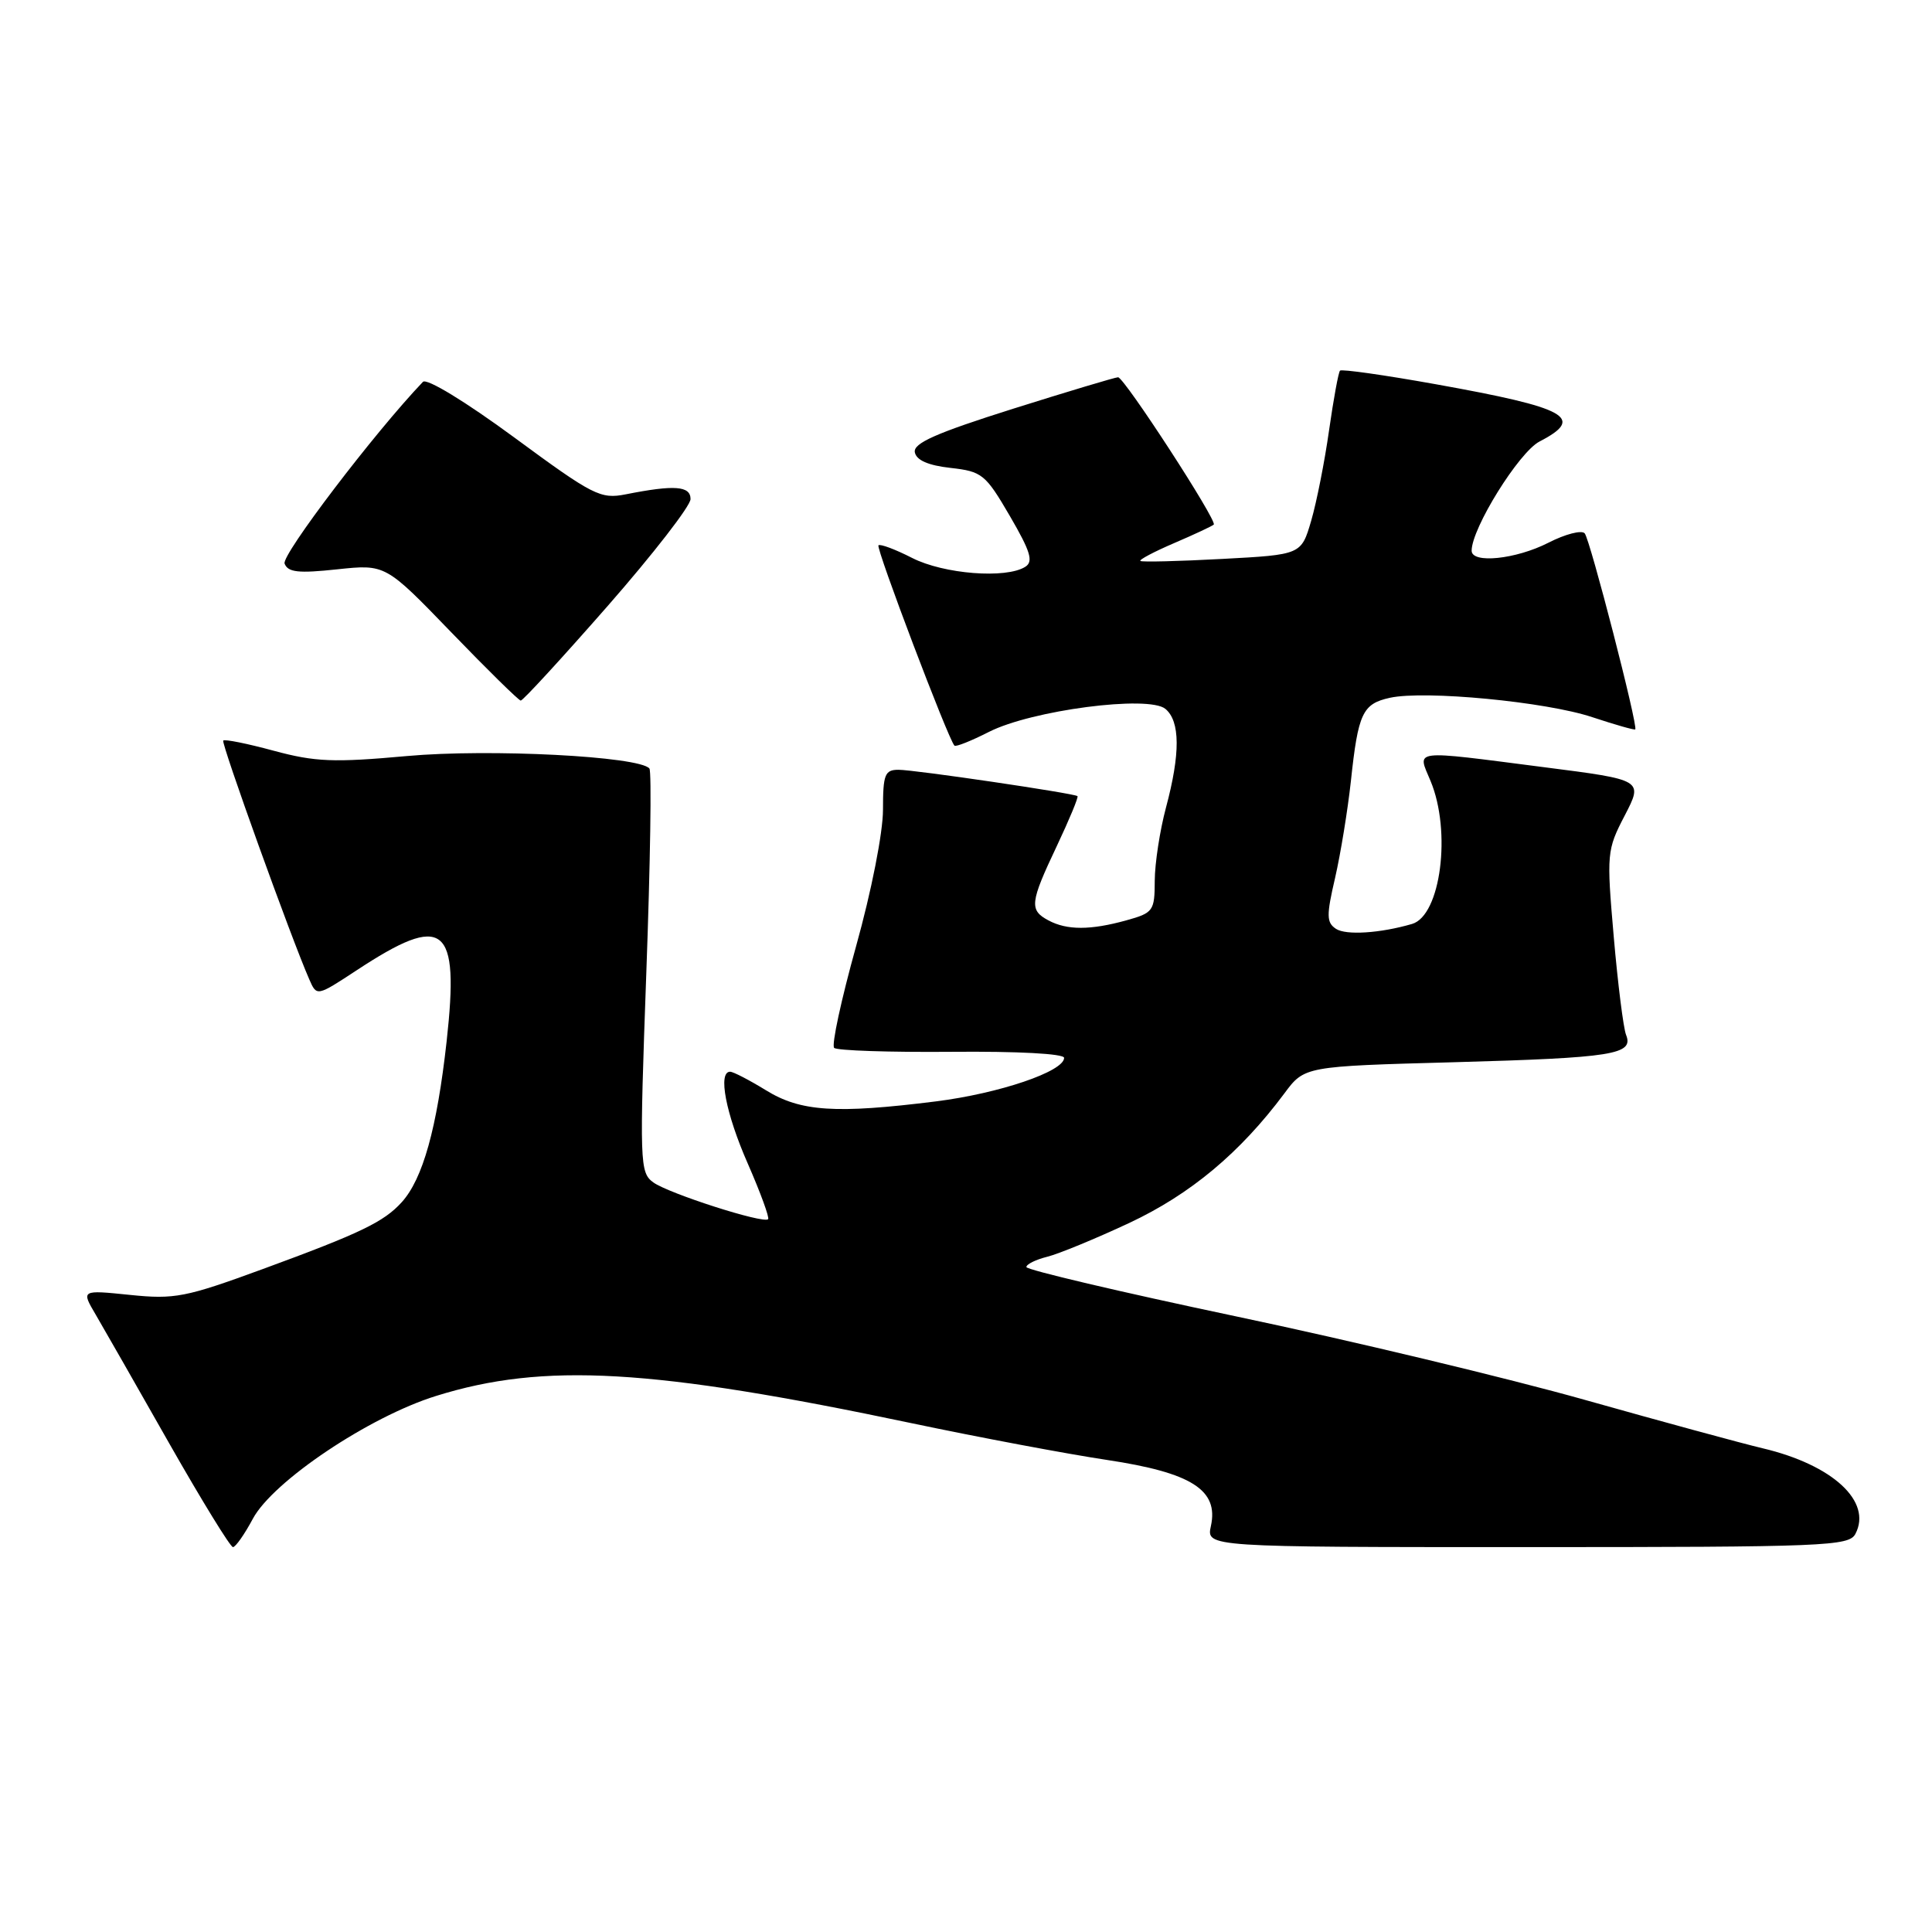 <?xml version="1.0" encoding="UTF-8" standalone="no"?>
<!DOCTYPE svg PUBLIC "-//W3C//DTD SVG 1.1//EN" "http://www.w3.org/Graphics/SVG/1.1/DTD/svg11.dtd" >
<svg xmlns="http://www.w3.org/2000/svg" xmlns:xlink="http://www.w3.org/1999/xlink" version="1.1" viewBox="0 0 256 256">
 <g >
 <path fill="currentColor"
d=" M 33.50 201.25 C 36.15 196.29 48.90 187.73 57.78 184.97 C 72.07 180.51 86.43 181.34 120.79 188.58 C 129.77 190.47 141.42 192.66 146.68 193.45 C 157.90 195.14 161.50 197.43 160.45 202.21 C 159.84 205.00 159.84 205.00 202.39 205.00 C 241.89 205.00 245.00 204.87 245.85 203.25 C 248.10 198.96 242.86 194.11 233.58 191.91 C 230.79 191.25 220.18 188.36 210.00 185.49 C 199.82 182.62 179.01 177.63 163.75 174.42 C 148.49 171.20 136.00 168.26 136.00 167.89 C 136.00 167.52 137.24 166.91 138.75 166.53 C 140.26 166.16 145.16 164.14 149.63 162.05 C 157.74 158.25 164.32 152.75 170.18 144.89 C 172.85 141.29 172.85 141.29 192.68 140.75 C 213.80 140.16 216.51 139.73 215.46 137.12 C 215.11 136.23 214.37 130.38 213.83 124.13 C 212.87 113.07 212.91 112.63 215.29 108.05 C 217.73 103.34 217.73 103.34 204.61 101.66 C 186.80 99.37 187.79 99.25 189.55 103.47 C 192.35 110.16 190.91 121.32 187.10 122.43 C 182.88 123.66 178.36 123.95 177.03 123.08 C 175.76 122.24 175.74 121.33 176.91 116.31 C 177.64 113.11 178.58 107.35 179.00 103.50 C 179.96 94.49 180.54 93.26 184.17 92.46 C 188.79 91.45 204.85 92.98 210.99 95.03 C 214.01 96.03 216.57 96.76 216.68 96.65 C 217.08 96.25 210.69 71.47 209.98 70.67 C 209.57 70.21 207.40 70.77 205.16 71.92 C 200.87 74.11 195.00 74.72 195.00 72.97 C 195.00 70.00 201.27 59.91 204.00 58.50 C 210.09 55.35 207.74 54.05 190.23 50.91 C 183.48 49.70 177.78 48.89 177.56 49.11 C 177.35 49.32 176.70 52.88 176.11 57.00 C 175.53 61.12 174.46 66.53 173.74 69.00 C 172.42 73.50 172.42 73.50 161.96 74.06 C 156.21 74.37 151.32 74.49 151.11 74.33 C 150.89 74.18 152.91 73.11 155.59 71.96 C 158.27 70.81 160.62 69.71 160.83 69.51 C 161.32 69.01 148.97 50.00 148.15 49.99 C 147.79 49.99 141.52 51.87 134.21 54.17 C 124.01 57.39 120.99 58.73 121.22 59.93 C 121.42 60.98 122.99 61.67 125.95 62.00 C 130.13 62.47 130.58 62.83 133.81 68.37 C 136.54 73.06 136.96 74.41 135.86 75.10 C 133.32 76.72 125.05 76.07 120.86 73.93 C 118.63 72.79 116.62 72.04 116.40 72.26 C 116.04 72.63 125.66 97.99 126.47 98.80 C 126.65 98.99 128.70 98.17 131.02 96.99 C 136.67 94.11 152.18 92.08 154.42 93.93 C 156.39 95.57 156.41 99.87 154.50 107.00 C 153.69 110.03 153.02 114.39 153.01 116.70 C 153.00 120.70 152.82 120.96 149.25 121.95 C 144.49 123.27 141.38 123.27 138.93 121.96 C 136.36 120.59 136.47 119.62 140.03 112.11 C 141.69 108.59 142.93 105.62 142.77 105.49 C 142.29 105.11 121.21 102.00 119.06 102.00 C 117.24 102.00 117.00 102.61 117.00 107.30 C 117.00 110.33 115.47 118.10 113.43 125.40 C 111.47 132.44 110.16 138.49 110.53 138.85 C 110.89 139.21 117.90 139.44 126.09 139.37 C 134.83 139.29 141.00 139.62 141.00 140.17 C 141.00 141.97 132.43 144.88 124.02 145.94 C 110.76 147.60 106.08 147.30 101.50 144.47 C 99.30 143.12 97.16 142.01 96.75 142.01 C 95.10 141.99 96.16 147.53 99.08 154.17 C 100.77 158.03 101.98 161.35 101.78 161.55 C 101.16 162.18 88.56 158.13 86.56 156.67 C 84.77 155.36 84.73 154.15 85.64 128.90 C 86.17 114.38 86.36 102.20 86.05 101.83 C 84.71 100.21 64.84 99.19 53.92 100.18 C 44.21 101.06 41.77 100.96 36.28 99.48 C 32.78 98.53 29.76 97.92 29.58 98.13 C 29.28 98.47 38.60 124.36 40.98 129.77 C 41.97 132.04 41.97 132.04 47.24 128.58 C 58.91 120.90 60.90 122.48 59.18 137.99 C 57.90 149.51 56.03 156.21 53.23 159.30 C 50.86 161.92 47.73 163.42 34.81 168.16 C 24.58 171.91 23.14 172.19 17.21 171.58 C 10.75 170.92 10.75 170.92 12.69 174.21 C 13.75 176.02 18.13 183.69 22.42 191.25 C 26.72 198.81 30.52 205.00 30.87 205.00 C 31.21 205.00 32.40 203.31 33.50 201.25 Z  M 80.50 80.32 C 86.55 73.41 91.50 67.03 91.50 66.13 C 91.50 64.38 89.37 64.22 82.92 65.50 C 79.57 66.16 78.62 65.68 68.12 57.95 C 61.63 53.18 56.53 50.08 56.04 50.60 C 49.63 57.31 37.27 73.55 37.71 74.68 C 38.15 75.84 39.55 75.99 44.67 75.44 C 51.08 74.76 51.08 74.76 59.79 83.78 C 64.58 88.74 68.72 92.81 69.00 92.83 C 69.28 92.85 74.45 87.22 80.50 80.32 Z "/>
</g>
</svg>